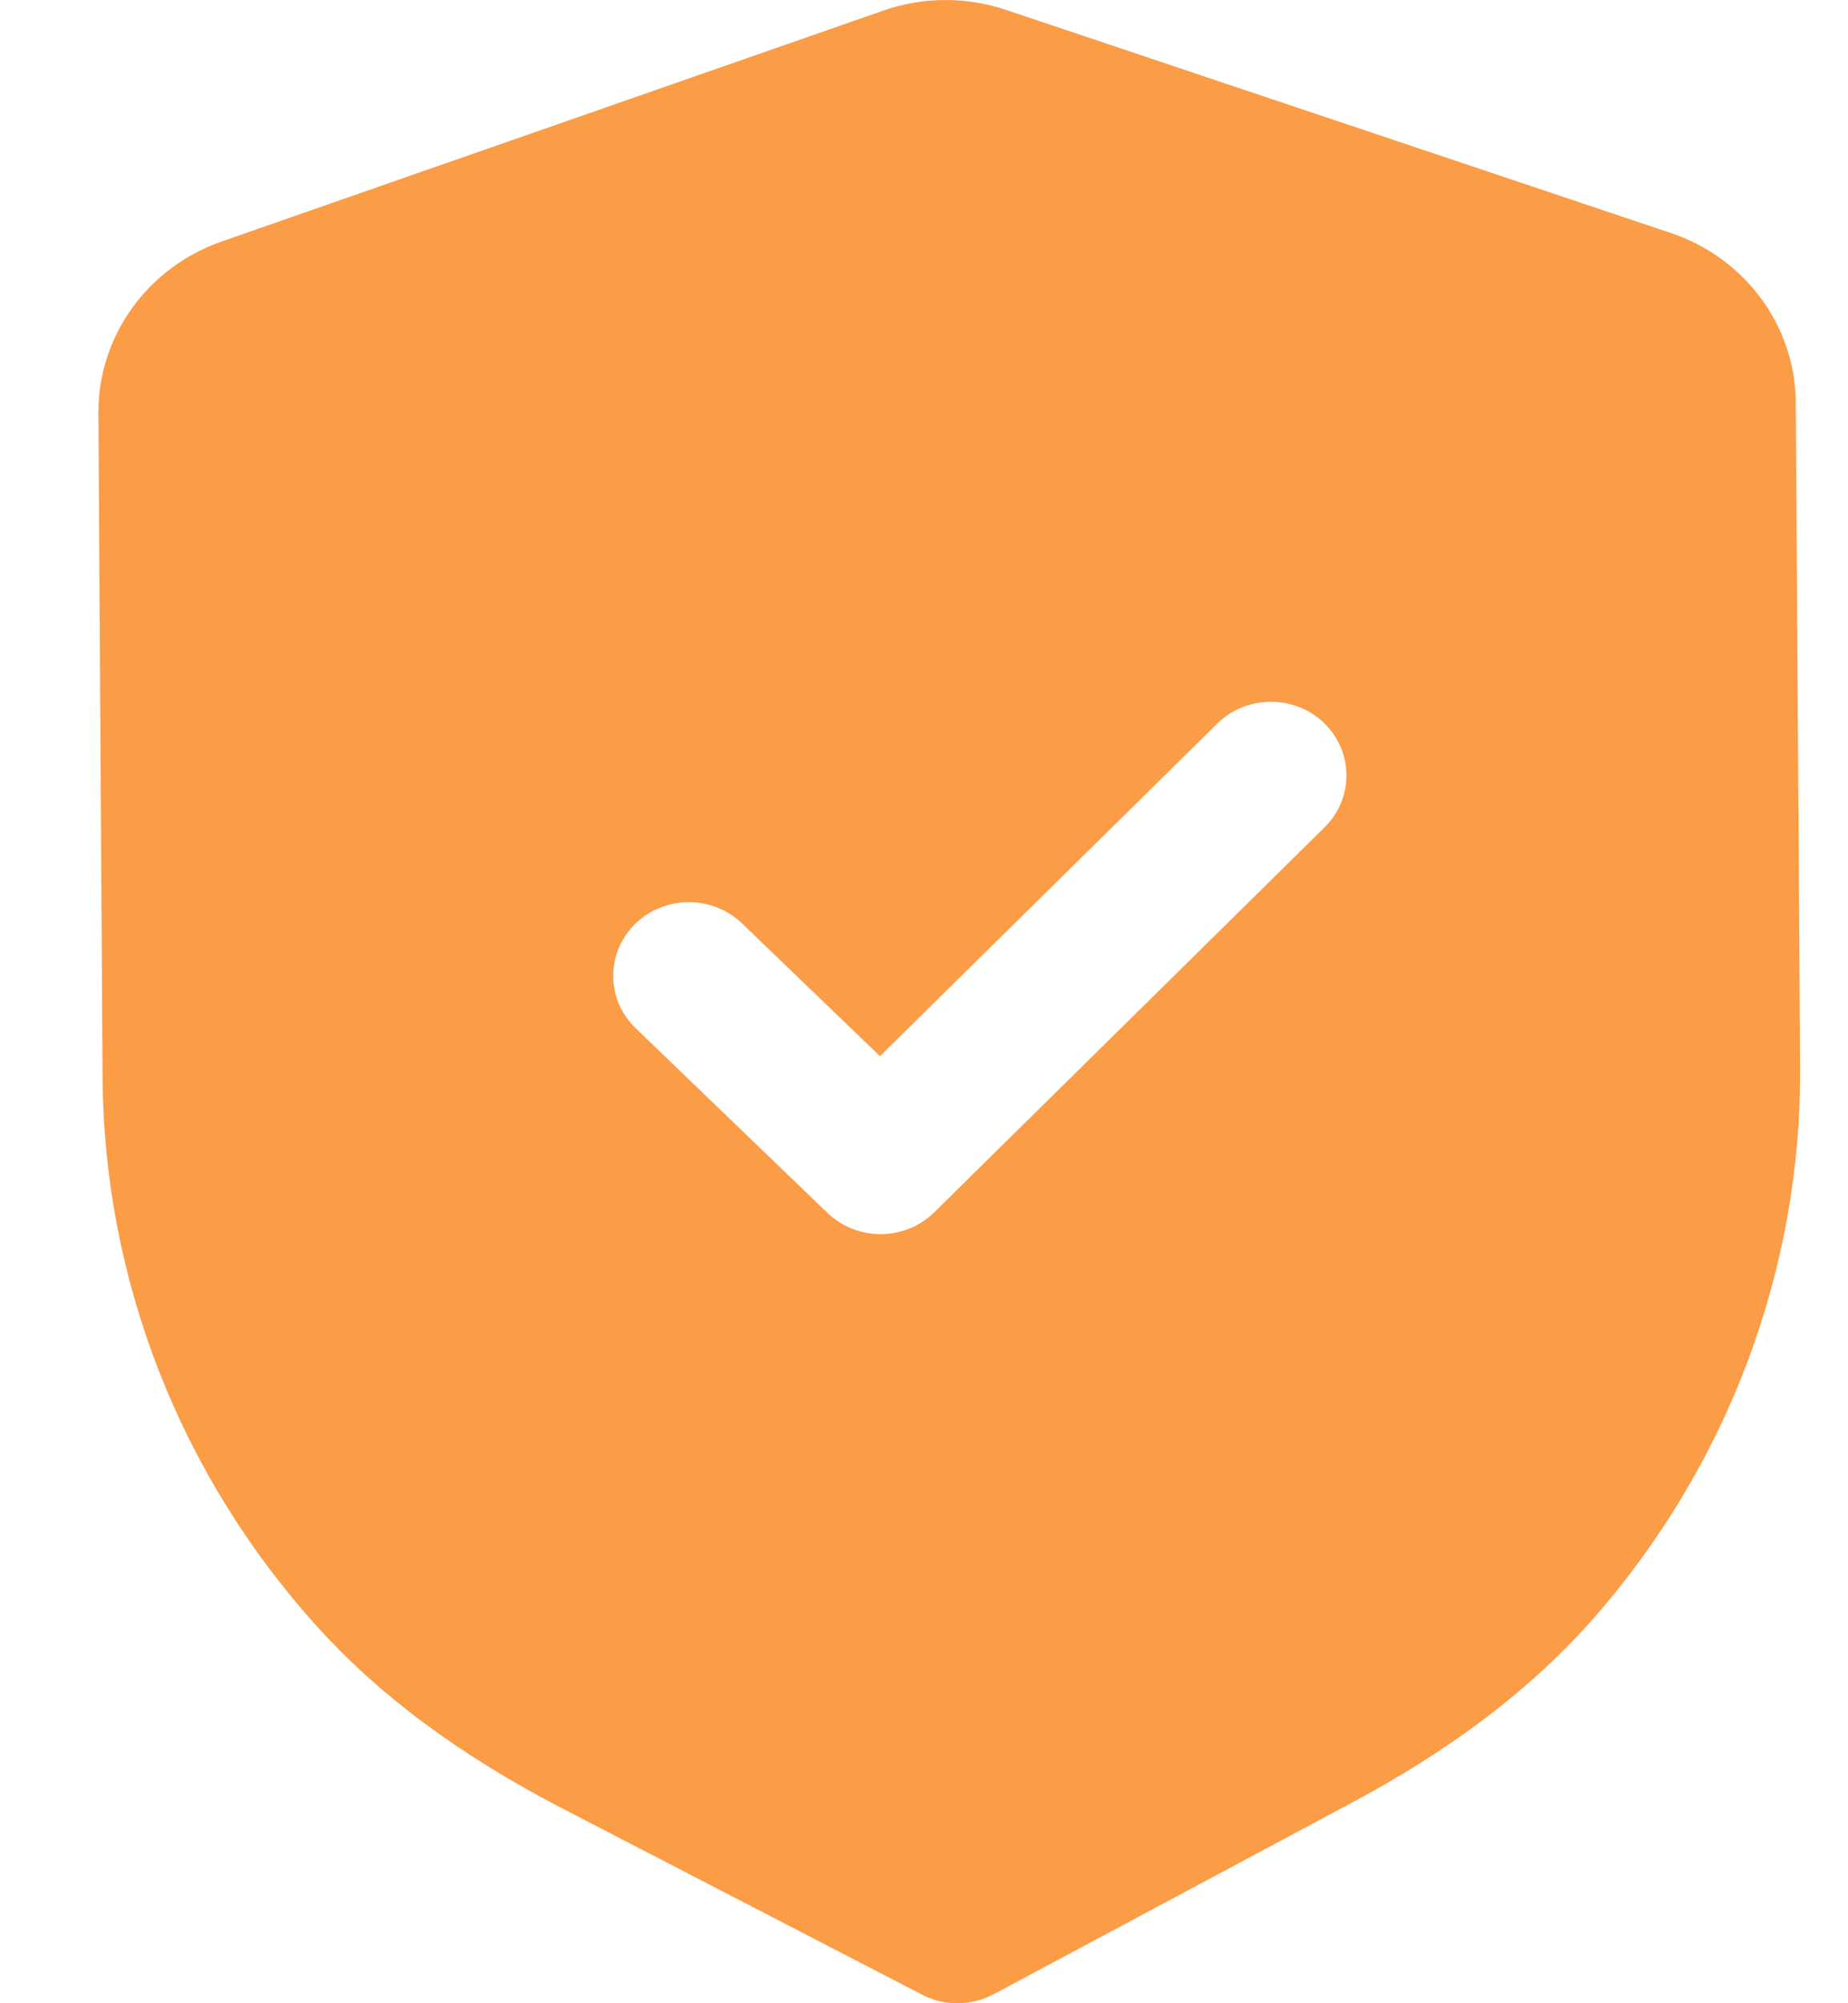 <svg width="12" height="13" viewBox="0 0 12 13" fill="none" xmlns="http://www.w3.org/2000/svg">
<path d="M6.535 0.065L10.849 1.512C11.332 1.673 11.659 2.117 11.661 2.614L11.689 6.931C11.697 8.239 11.22 9.508 10.347 10.503C9.945 10.959 9.43 11.351 8.772 11.702L6.453 12.941C6.38 12.98 6.301 12.999 6.22 13C6.14 13.001 6.059 12.982 5.987 12.944L3.646 11.733C2.982 11.388 2.462 11.002 2.056 10.552C1.168 9.568 0.675 8.304 0.666 6.994L0.639 2.681C0.636 2.183 0.957 1.736 1.437 1.568L5.735 0.069C5.99 -0.021 6.275 -0.023 6.535 0.065ZM8.598 4.692C8.405 4.507 8.094 4.508 7.904 4.696L5.714 6.854L4.818 5.992C4.625 5.807 4.314 5.809 4.123 5.997C3.933 6.185 3.935 6.487 4.128 6.673L5.373 7.871C5.47 7.964 5.596 8.01 5.721 8.009C5.847 8.008 5.972 7.961 6.068 7.866L8.602 5.368C8.792 5.18 8.79 4.878 8.598 4.692Z" fill="#FB9C46"/>
</svg>

